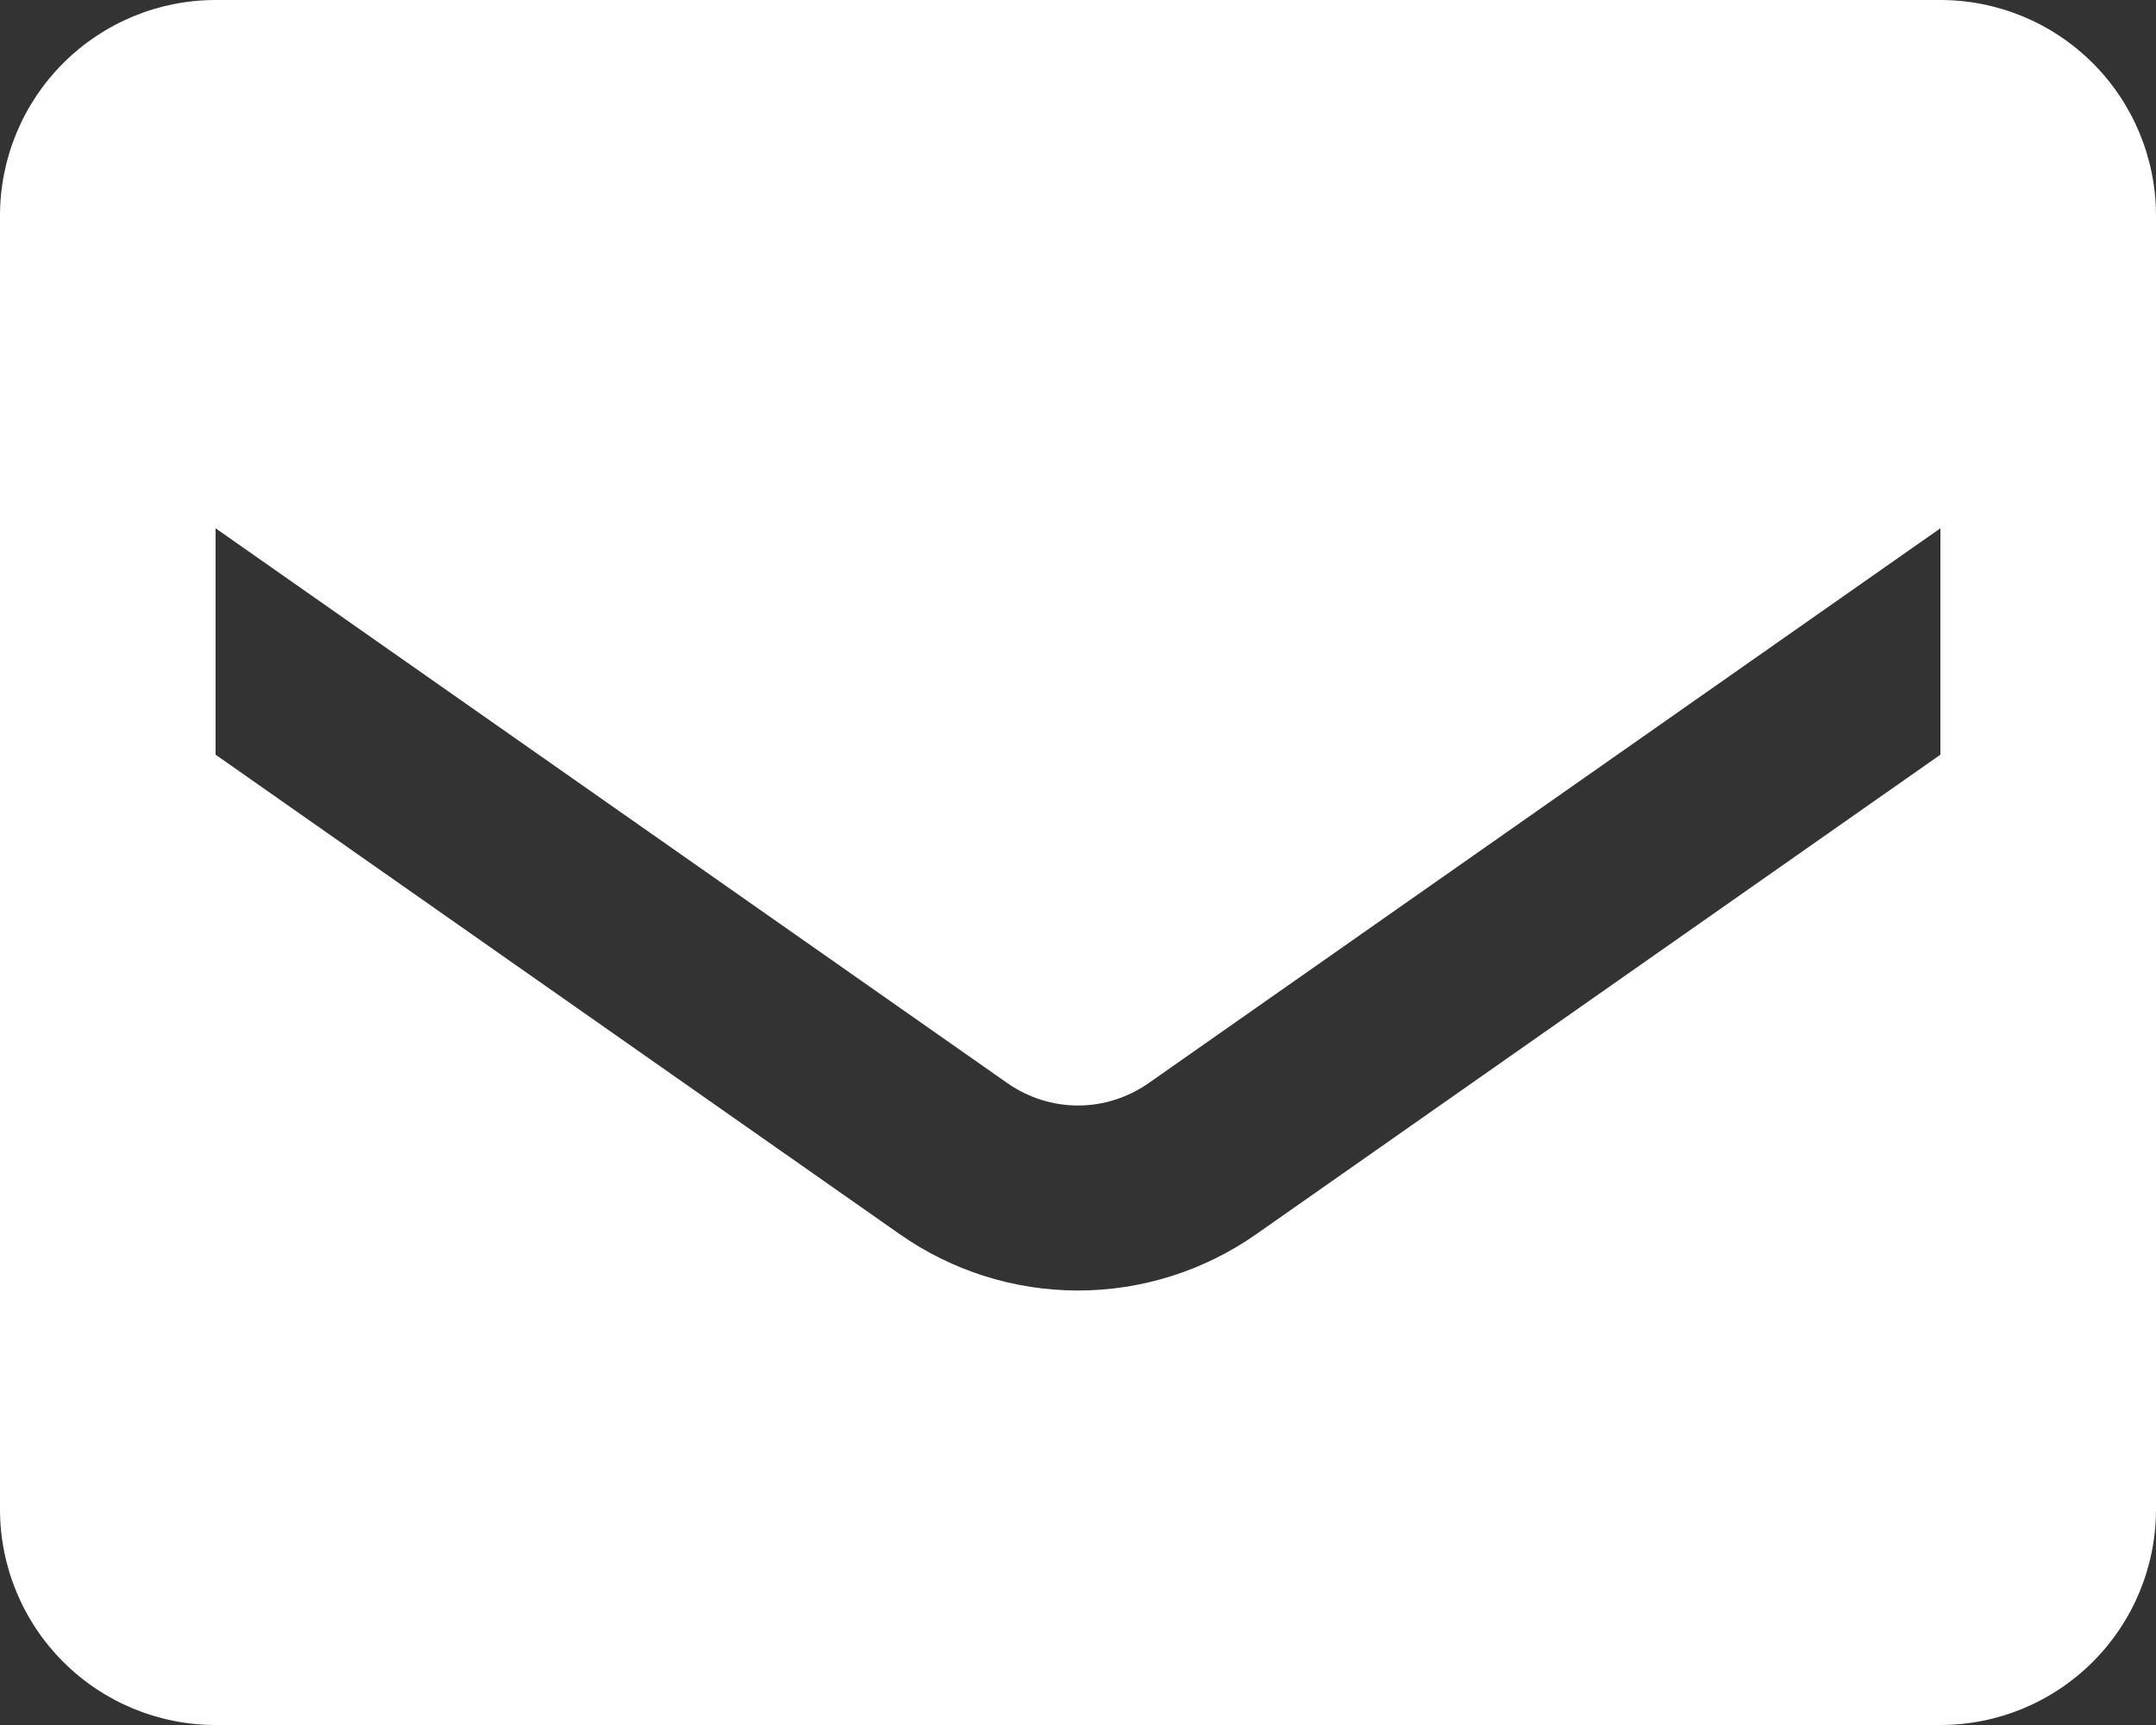 <svg width="20" height="16" viewBox="0 0 20 16" fill="none" xmlns="http://www.w3.org/2000/svg">
<rect x="0" y="0" width="20" height="16" fill="#333333" stroke="none"/>
<path d="M18 0H2C1.47 0 0.961 0.211 0.586 0.586C0.211 0.961 0 1.47 0 2V14C0 14.53 0.211 15.039 0.586 15.414C0.961 15.789 1.47 16 2 16H18C18.53 16 19.039 15.789 19.414 15.414C19.789 15.039 20 14.53 20 14V2C20 1.47 19.789 0.961 19.414 0.586C19.039 0.211 18.53 0 18 0ZM18 7L11.65 11.45C11.166 11.788 10.59 11.97 10 11.97C9.41 11.97 8.834 11.788 8.35 11.45L2 7V4.9L9.35 10.05C9.541 10.182 9.768 10.254 10 10.254C10.232 10.254 10.459 10.182 10.65 10.05L18 4.9V7Z" fill="white"/>
</svg>
